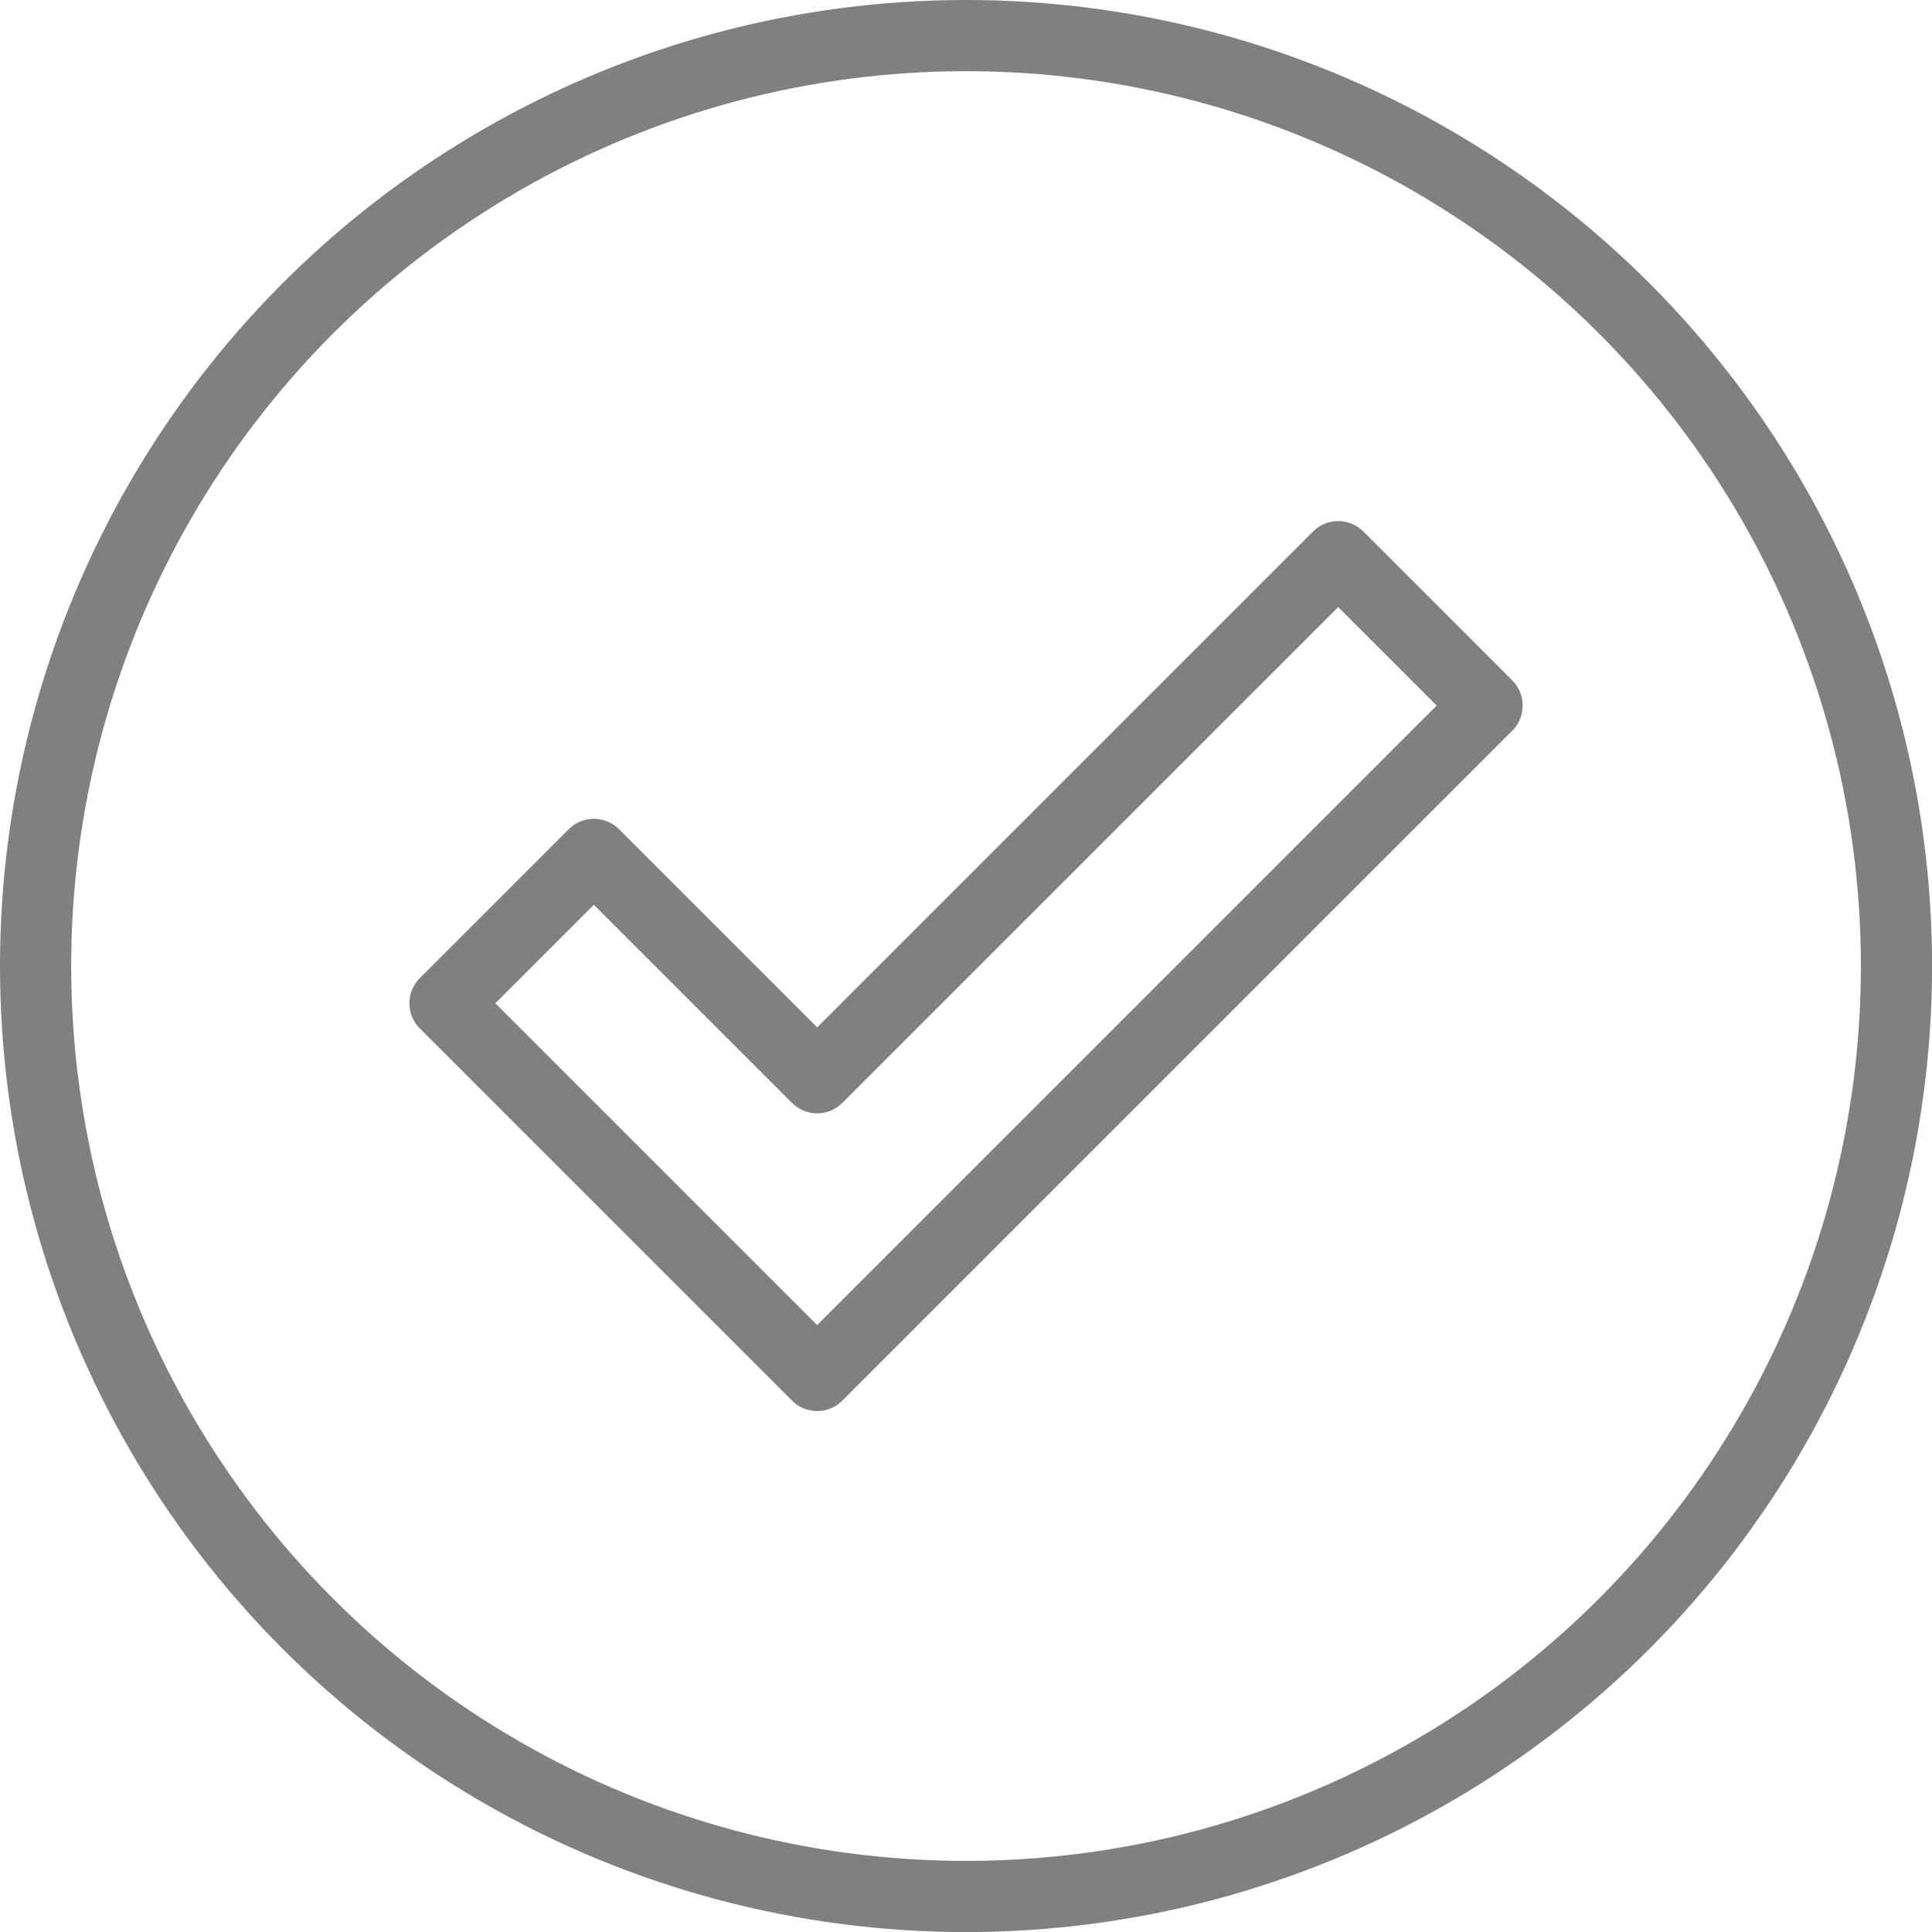 <svg xmlns="http://www.w3.org/2000/svg" width="27.139" height="27.139" viewBox="0 0 27.139 27.139">
  <g id="Group_8236" data-name="Group 8236" transform="translate(17009.436 -19840.008)">
    <path id="Path_6990" data-name="Path 6990" d="M-1087.924,164.885l-3.137-3.137-2.091,2.091,5.228,5.228,9.41-9.41-2.091-2.091Z" transform="translate(-15910.033 19690.262)" fill="none" stroke="gray" stroke-linejoin="round" stroke-width="1"/>
    <circle id="Ellipse_337" data-name="Ellipse 337" cx="13.07" cy="13.07" r="13.07" transform="translate(-17008.936 19840.508)" fill="none" stroke="gray" stroke-linejoin="round" stroke-width="1"/>
  </g>
</svg>

